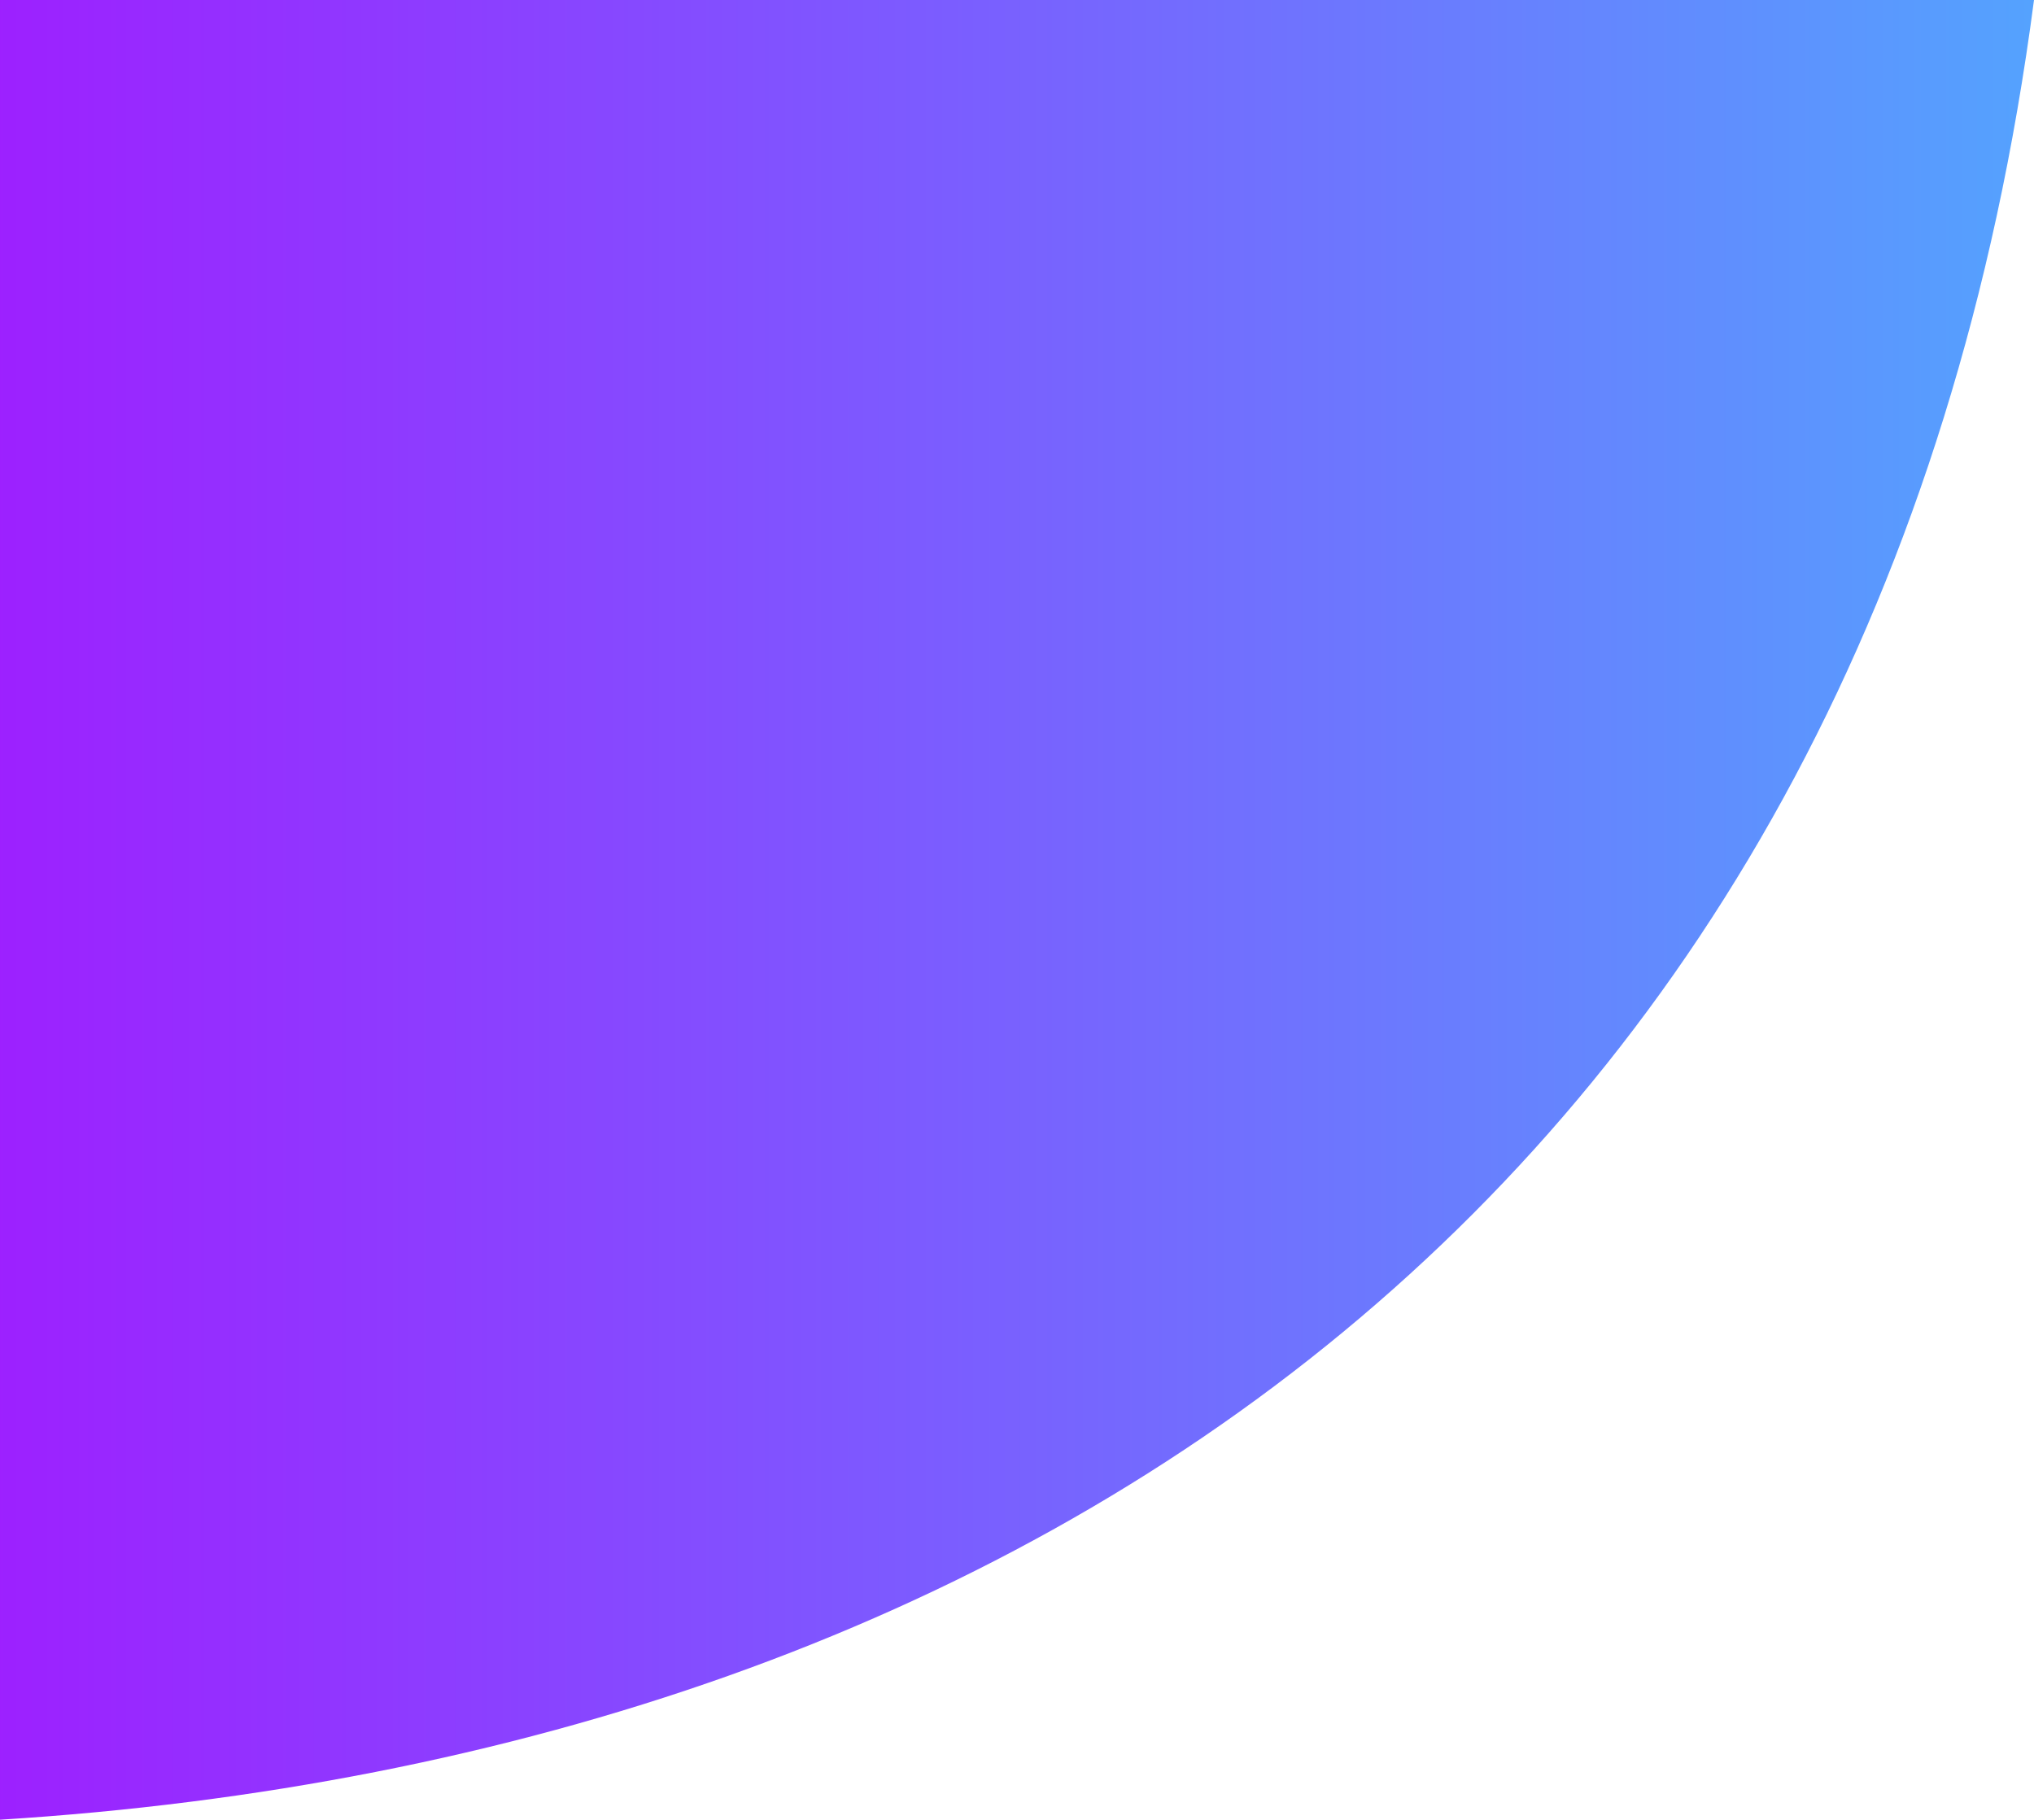 <svg xmlns="http://www.w3.org/2000/svg" xmlns:xlink="http://www.w3.org/1999/xlink" viewBox="0 0 1085.33 971"><defs><style>.cls-1{fill:url(#linear-gradient);}</style><linearGradient id="linear-gradient" x1="1168" y1="485.5" x2="-96" y2="485.5" gradientUnits="userSpaceOnUse"><stop offset="0" stop-color="#4facfe"/><stop offset="1" stop-color="#a315ff"/></linearGradient></defs><g id="Layer_2" data-name="Layer 2"><g id="Layer_1-2" data-name="Layer 1"><path class="cls-1" d="M0,0H1085.33C1002.15,634.9,547.1,936.9,0,971Z"/></g></g></svg>